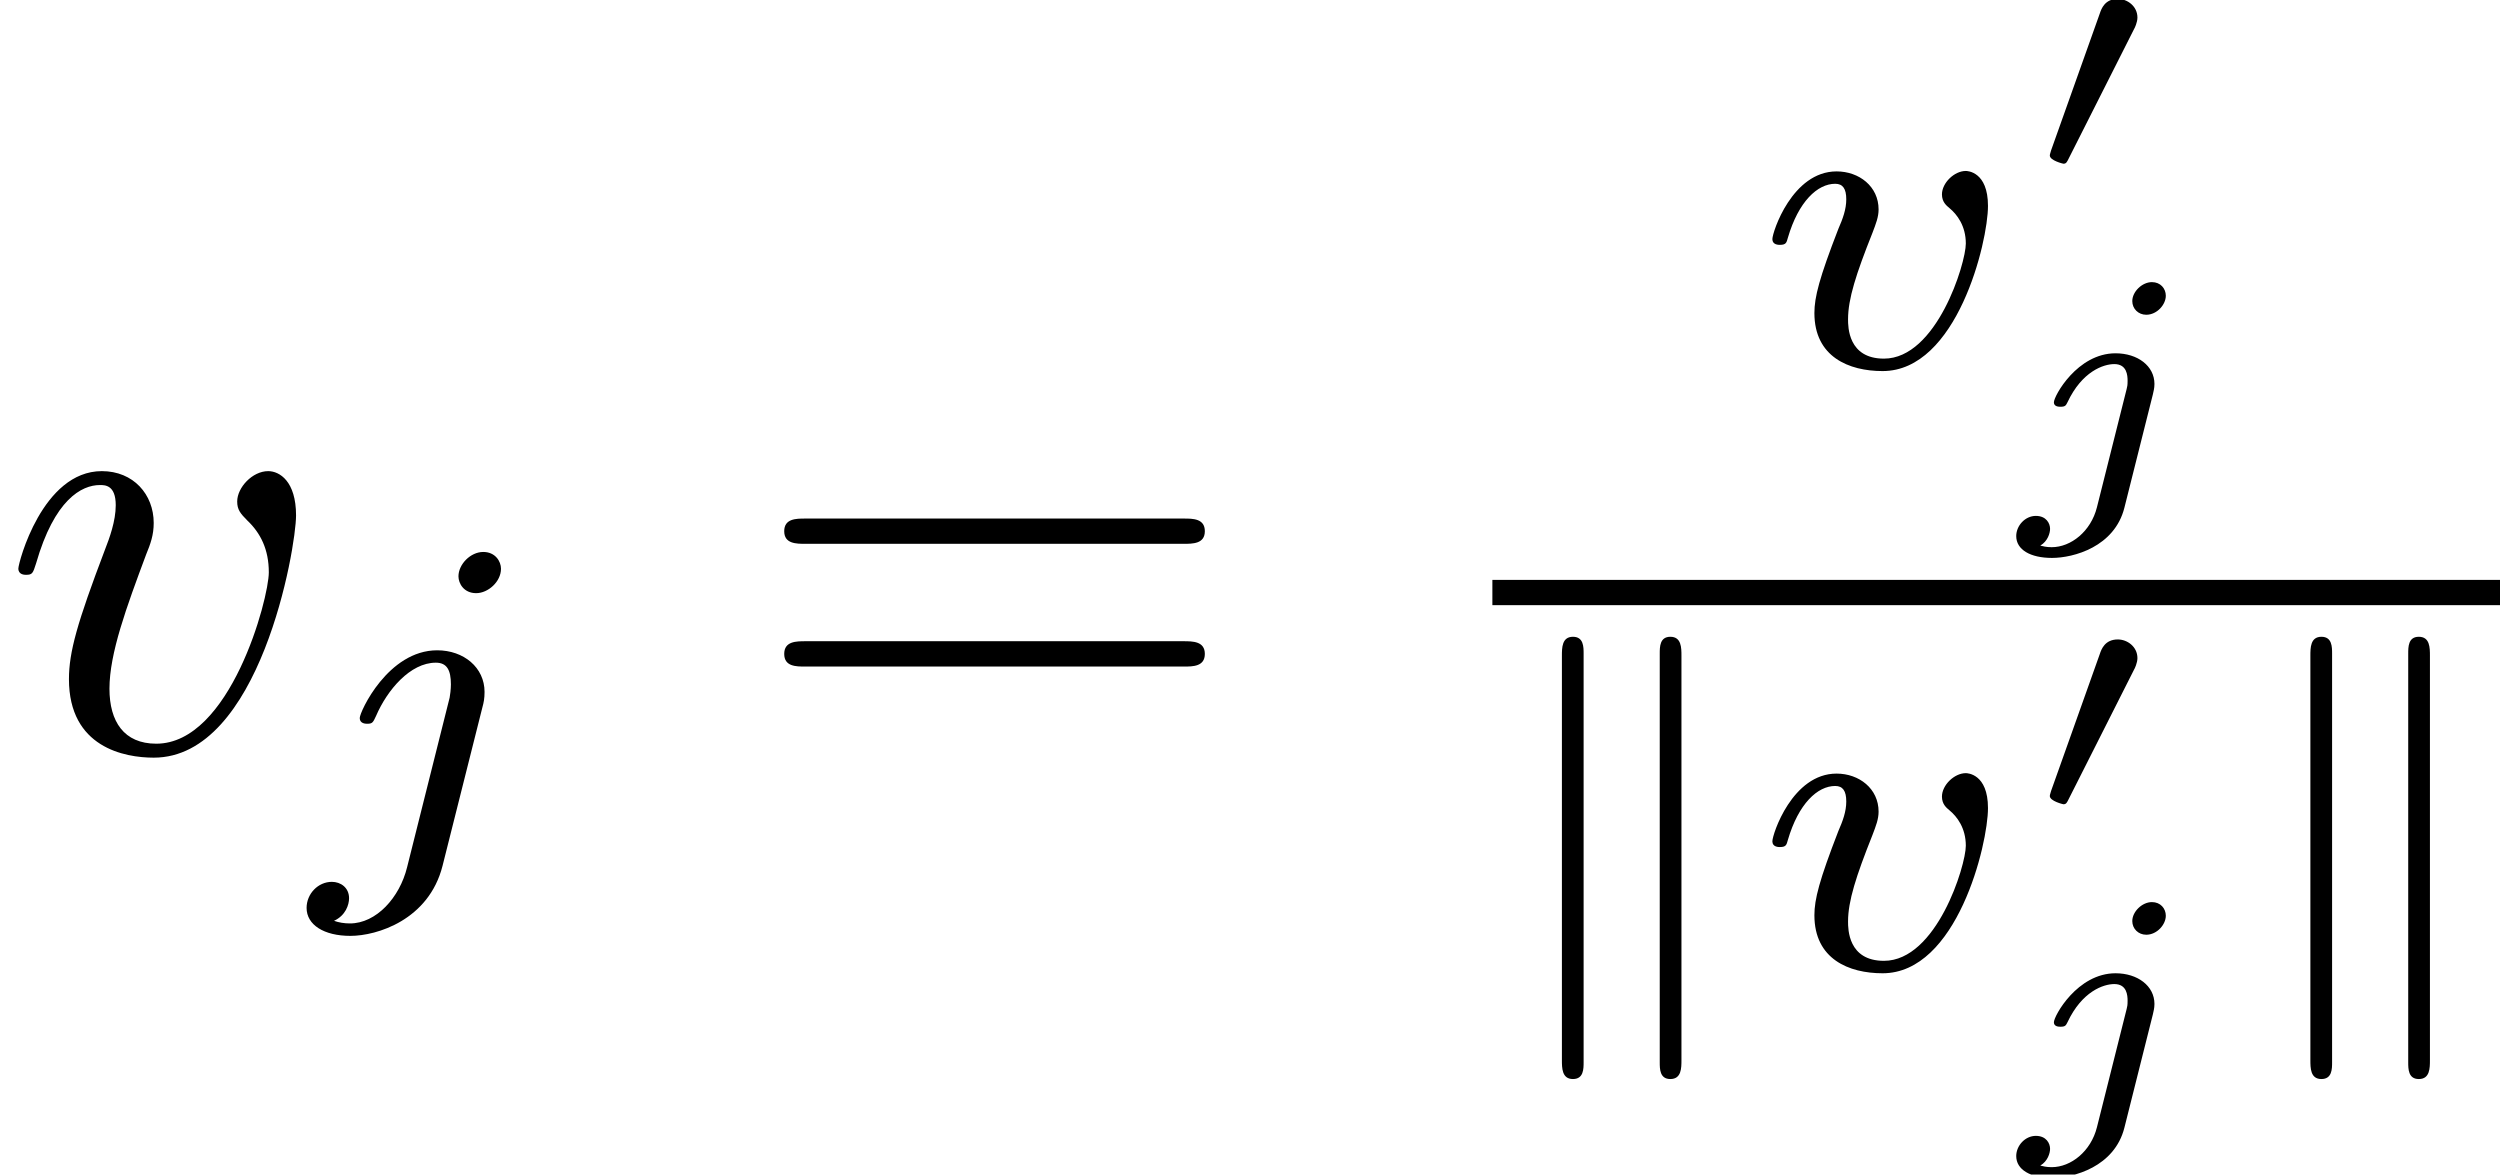 <?xml version='1.0' encoding='UTF-8'?>
<!-- This file was generated by dvisvgm 2.13.3 -->
<svg version='1.1' xmlns='http://www.w3.org/2000/svg' xmlns:xlink='http://www.w3.org/1999/xlink' width='59.065pt' height='27.75pt' viewBox='-21.804 11.072 59.065 27.75'>
<defs>
<path id='g0-107' d='M1.437-4.965C1.437-5.07 1.437-5.23 1.269-5.23C1.095-5.23 1.095-5.056 1.095-4.931V1.437C1.095 1.562 1.095 1.736 1.269 1.736C1.437 1.736 1.437 1.576 1.437 1.471V-4.965ZM2.978-4.931C2.978-5.056 2.978-5.23 2.803-5.23C2.636-5.23 2.636-5.07 2.636-4.965V1.471C2.636 1.576 2.636 1.736 2.803 1.736C2.978 1.736 2.978 1.562 2.978 1.437V-4.931Z'/>
<path id='g4-106' d='M2.54-3.108C2.54-3.223 2.456-3.323 2.321-3.323C2.167-3.323 2.012-3.173 2.012-3.024C2.012-2.904 2.107-2.809 2.232-2.809C2.401-2.809 2.54-2.969 2.54-3.108ZM1.455 .224C1.36 .603 1.046 .852 .742 .852C.658 .852 .603 .837 .563 .827C.682 .757 .717 .628 .717 .563C.717 .478 .658 .359 .493 .359C.324 .359 .184 .513 .184 .677C.184 .892 .408 1.021 .747 1.021S1.733 .847 1.888 .229L2.336-1.554C2.346-1.604 2.361-1.649 2.361-1.719C2.361-2.002 2.097-2.202 1.748-2.202C1.146-2.202 .777-1.529 .777-1.43C.777-1.36 .857-1.36 .882-1.36C.956-1.36 .966-1.38 .991-1.43C1.22-1.918 1.559-2.032 1.729-2.032C1.928-2.032 1.938-1.853 1.938-1.768C1.938-1.699 1.933-1.679 1.923-1.639L1.455 .224Z'/>
<path id='g1-48' d='M1.793-2.316C1.798-2.321 1.843-2.416 1.843-2.491C1.843-2.67 1.684-2.785 1.534-2.785C1.33-2.785 1.275-2.63 1.25-2.555L.483-.399C.463-.339 .463-.324 .463-.319C.463-.239 .672-.189 .677-.189C.722-.189 .732-.214 .762-.274L1.793-2.316Z'/>
<path id='g5-61' d='M6.844-3.258C6.994-3.258 7.183-3.258 7.183-3.457S6.994-3.656 6.854-3.656H.887C.747-3.656 .558-3.656 .558-3.457S.747-3.258 .897-3.258H6.844ZM6.854-1.325C6.994-1.325 7.183-1.325 7.183-1.524S6.994-1.724 6.844-1.724H.897C.747-1.724 .558-1.724 .558-1.524S.747-1.325 .887-1.325H6.854Z'/>
<path id='g3-106' d='M3.062-4.359C3.062-4.477 2.971-4.624 2.783-4.624C2.58-4.624 2.392-4.428 2.392-4.24C2.392-4.129 2.476-3.975 2.671-3.975C2.859-3.975 3.062-4.156 3.062-4.359ZM1.583 .342C1.465 .823 1.095 1.227 .683 1.227C.593 1.227 .509 1.213 .432 1.186C.614 1.102 .669 .934 .669 .83C.669 .663 .537 .572 .398 .572C.181 .572 0 .76 0 .983C0 1.248 .272 1.423 .69 1.423S1.925 1.172 2.141 .321L2.769-2.176C2.79-2.253 2.803-2.315 2.803-2.42C2.803-2.803 2.476-3.075 2.057-3.075C1.283-3.075 .837-2.106 .837-2.008C.837-1.918 .934-1.918 .955-1.918C1.039-1.918 1.046-1.939 1.095-2.043C1.269-2.448 1.632-2.88 2.036-2.88C2.211-2.88 2.273-2.762 2.273-2.538C2.273-2.462 2.26-2.364 2.253-2.329L1.583 .342Z'/>
<path id='g3-118' d='M3.724-2.532C3.724-3.075 3.396-3.082 3.375-3.082C3.194-3.082 2.999-2.894 2.999-2.713C2.999-2.594 3.068-2.538 3.117-2.497C3.236-2.399 3.375-2.218 3.375-1.939C3.375-1.625 2.915-.126 2.085-.126C1.52-.126 1.52-.628 1.52-.746C1.52-1.067 1.646-1.458 1.904-2.106C1.96-2.253 2.001-2.357 2.001-2.476C2.001-2.838 1.695-3.075 1.339-3.075C.642-3.075 .328-2.12 .328-2.008C.328-1.918 .425-1.918 .446-1.918C.544-1.918 .551-1.953 .572-2.029C.739-2.601 1.039-2.88 1.318-2.88C1.437-2.88 1.492-2.803 1.492-2.636C1.492-2.476 1.437-2.329 1.367-2.169C1.067-1.395 .99-1.095 .99-.844C.99-.153 1.534 .07 2.064 .07C3.236 .07 3.724-1.96 3.724-2.532Z'/>
<path id='g2-118' d='M4.663-3.706C4.663-4.244 4.403-4.403 4.224-4.403C3.975-4.403 3.736-4.144 3.736-3.925C3.736-3.796 3.786-3.736 3.895-3.626C4.105-3.427 4.234-3.168 4.234-2.809C4.234-2.391 3.626-.11 2.461-.11C1.953-.11 1.724-.458 1.724-.976C1.724-1.534 1.993-2.262 2.301-3.088C2.371-3.258 2.421-3.397 2.421-3.587C2.421-4.035 2.102-4.403 1.604-4.403C.667-4.403 .289-2.959 .289-2.869C.289-2.77 .389-2.77 .408-2.77C.508-2.77 .518-2.79 .568-2.949C.857-3.955 1.285-4.184 1.574-4.184C1.654-4.184 1.823-4.184 1.823-3.866C1.823-3.616 1.724-3.347 1.654-3.168C1.215-2.012 1.086-1.554 1.086-1.126C1.086-.05 1.963 .11 2.421 .11C4.095 .11 4.663-3.188 4.663-3.706Z'/>
</defs>
<g id='page1' transform='matrix(1.5 0 0 1.5 0 0)'>
<use x='-14.536' y='19.205' xlink:href='#g2-118'/>
<use x='-9.707' y='20.699' xlink:href='#g3-106'/>
<use x='-2.742' y='19.205' xlink:href='#g5-61'/>
<use x='13.052' y='13.156' xlink:href='#g3-118'/>
<use x='17.287' y='10.149' xlink:href='#g1-48'/>
<use x='17.037' y='15.148' xlink:href='#g4-106'/>
<rect x='8.97' y='16.515' height='.398' width='15.871'/>
<use x='8.97' y='22.641' xlink:href='#g0-107'/>
<use x='13.052' y='22.641' xlink:href='#g3-118'/>
<use x='17.287' y='20.238' xlink:href='#g1-48'/>
<use x='17.037' y='24.913' xlink:href='#g4-106'/>
<use x='20.759' y='22.641' xlink:href='#g0-107'/>
</g>
</svg>